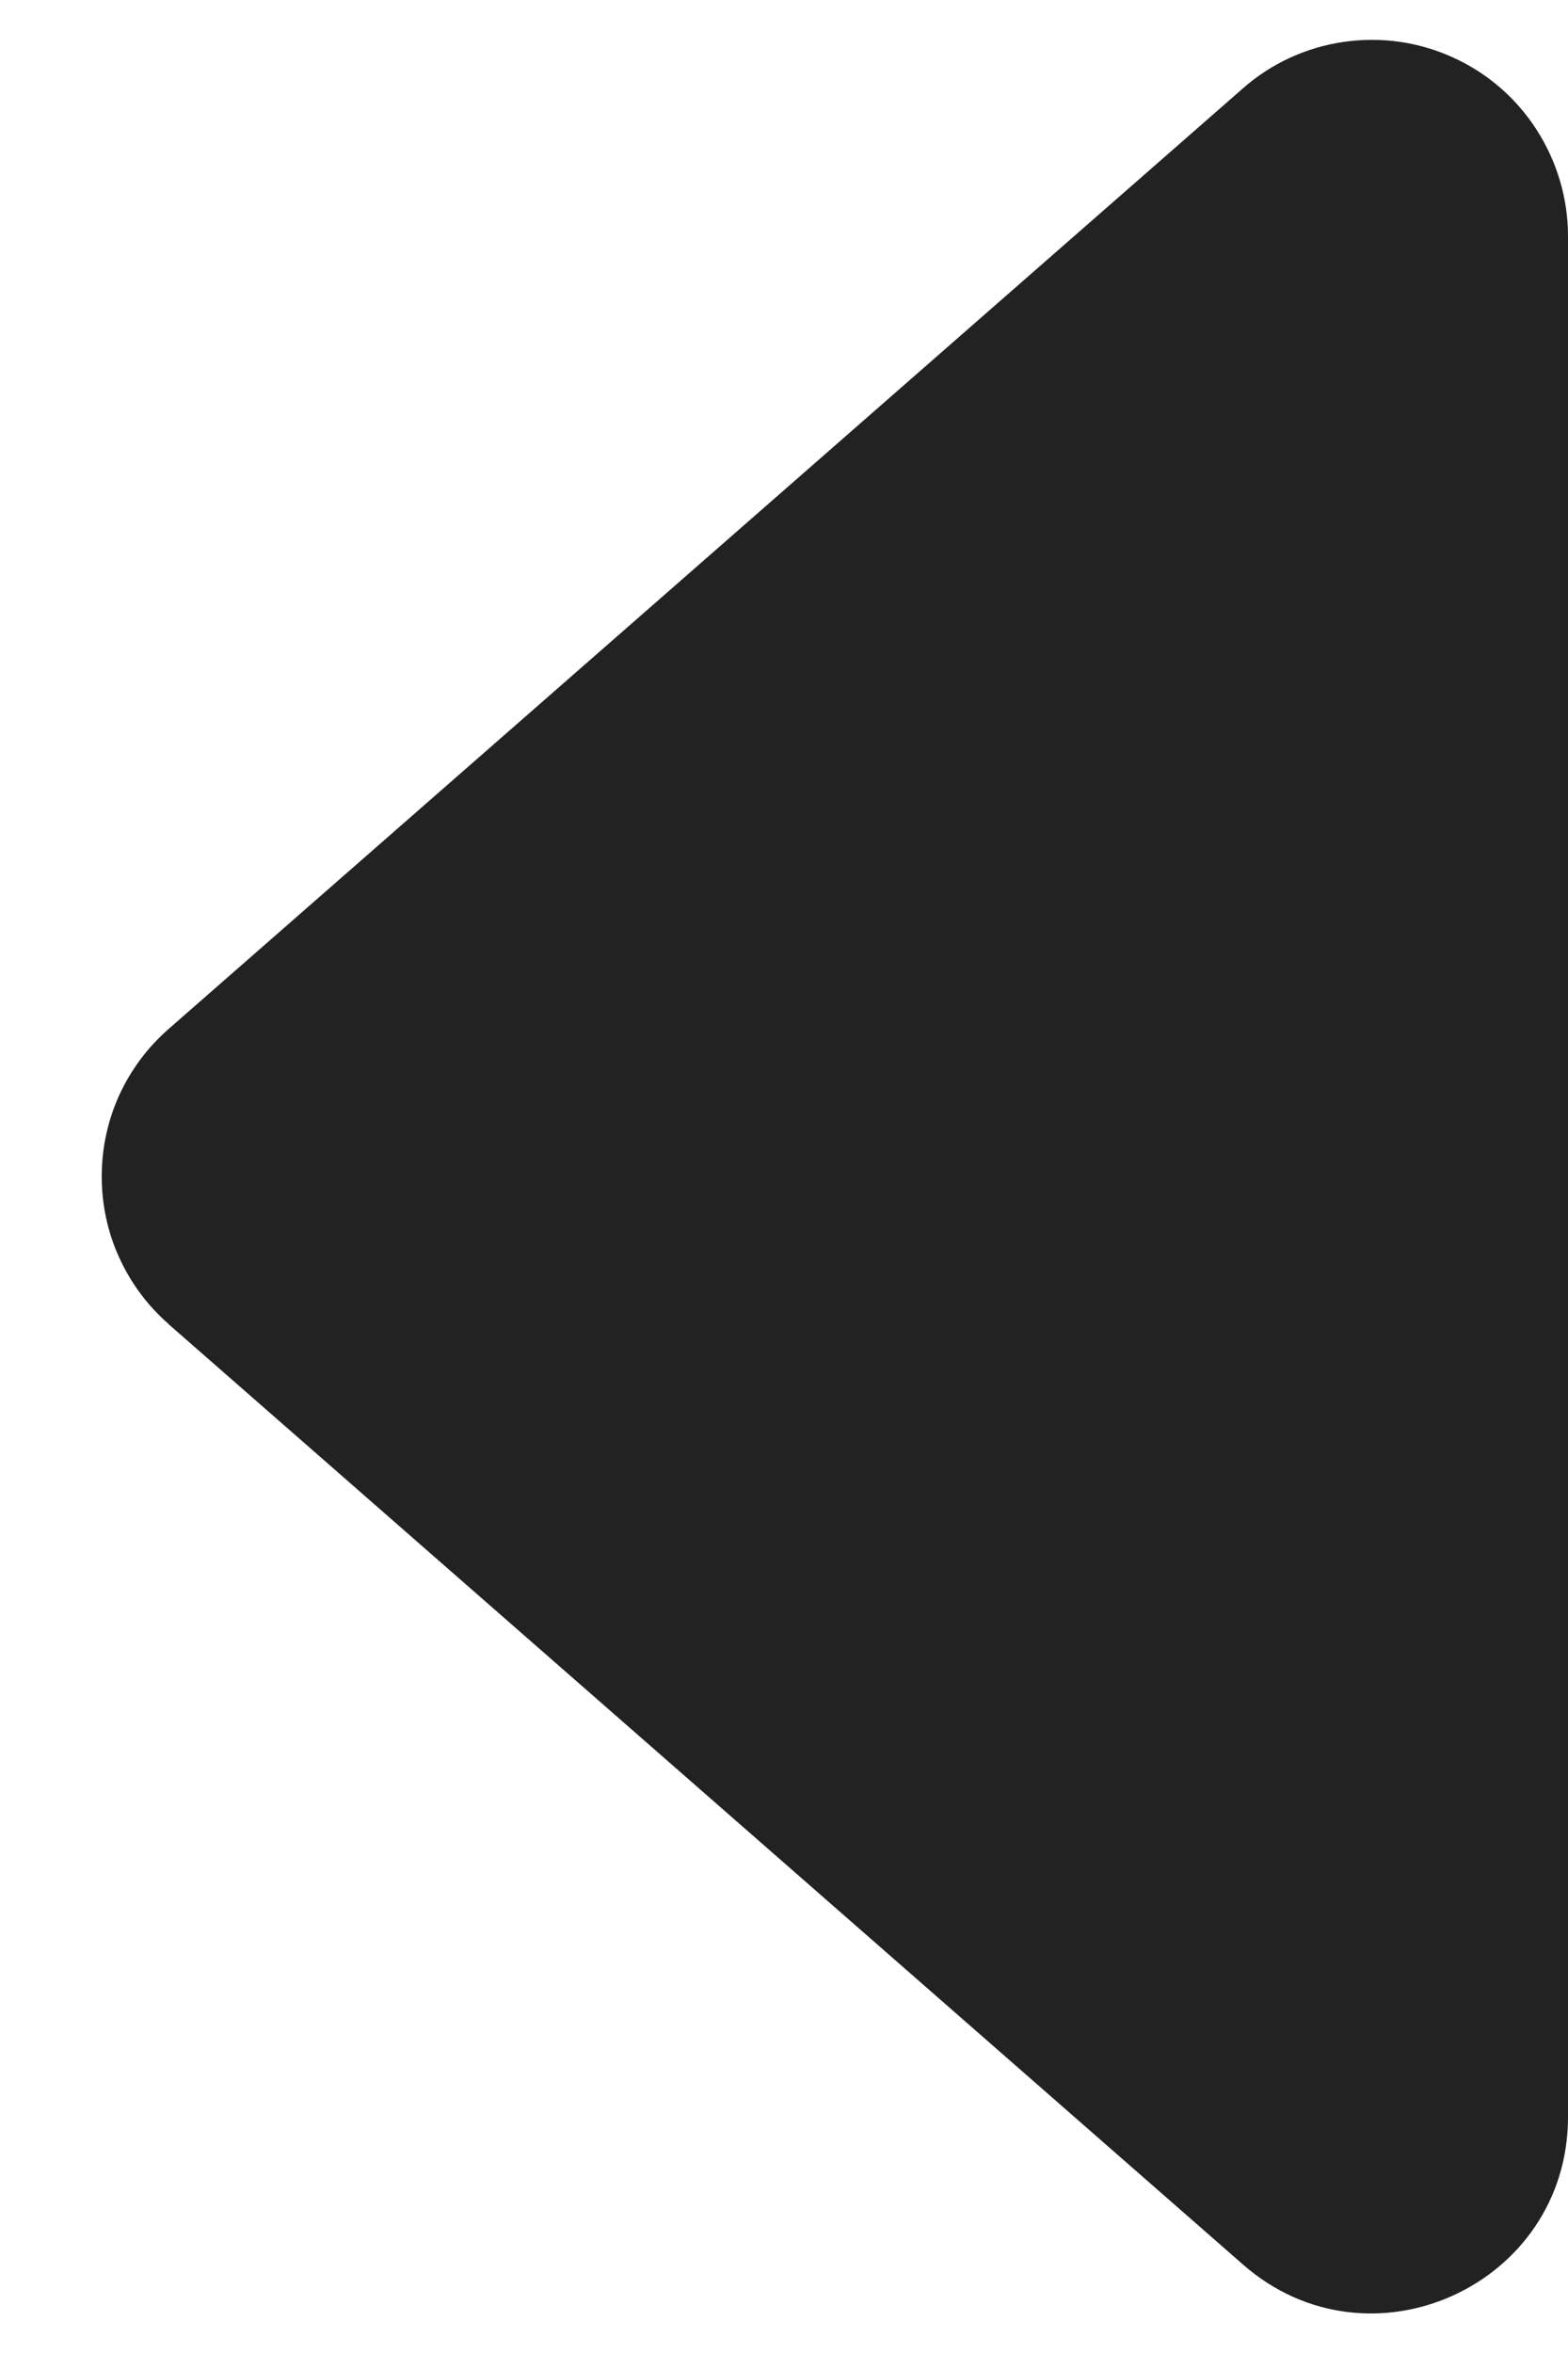 <svg width="8" height="12" viewBox="0 0 8 12" fill="none" xmlns="http://www.w3.org/2000/svg">
<path d="M0.86 6.753L6.342 11.549C6.988 12.115 8 11.655 8 10.796V1.204C8 1.012 7.944 0.824 7.84 0.662C7.736 0.5 7.588 0.372 7.413 0.293C7.238 0.213 7.044 0.186 6.853 0.214C6.663 0.242 6.485 0.324 6.341 0.451L0.861 5.247C0.753 5.341 0.667 5.457 0.608 5.586C0.549 5.716 0.519 5.857 0.519 6C0.519 6.143 0.549 6.284 0.608 6.413C0.667 6.543 0.753 6.659 0.861 6.753H0.86Z" fill="#222222"/>
</svg>
